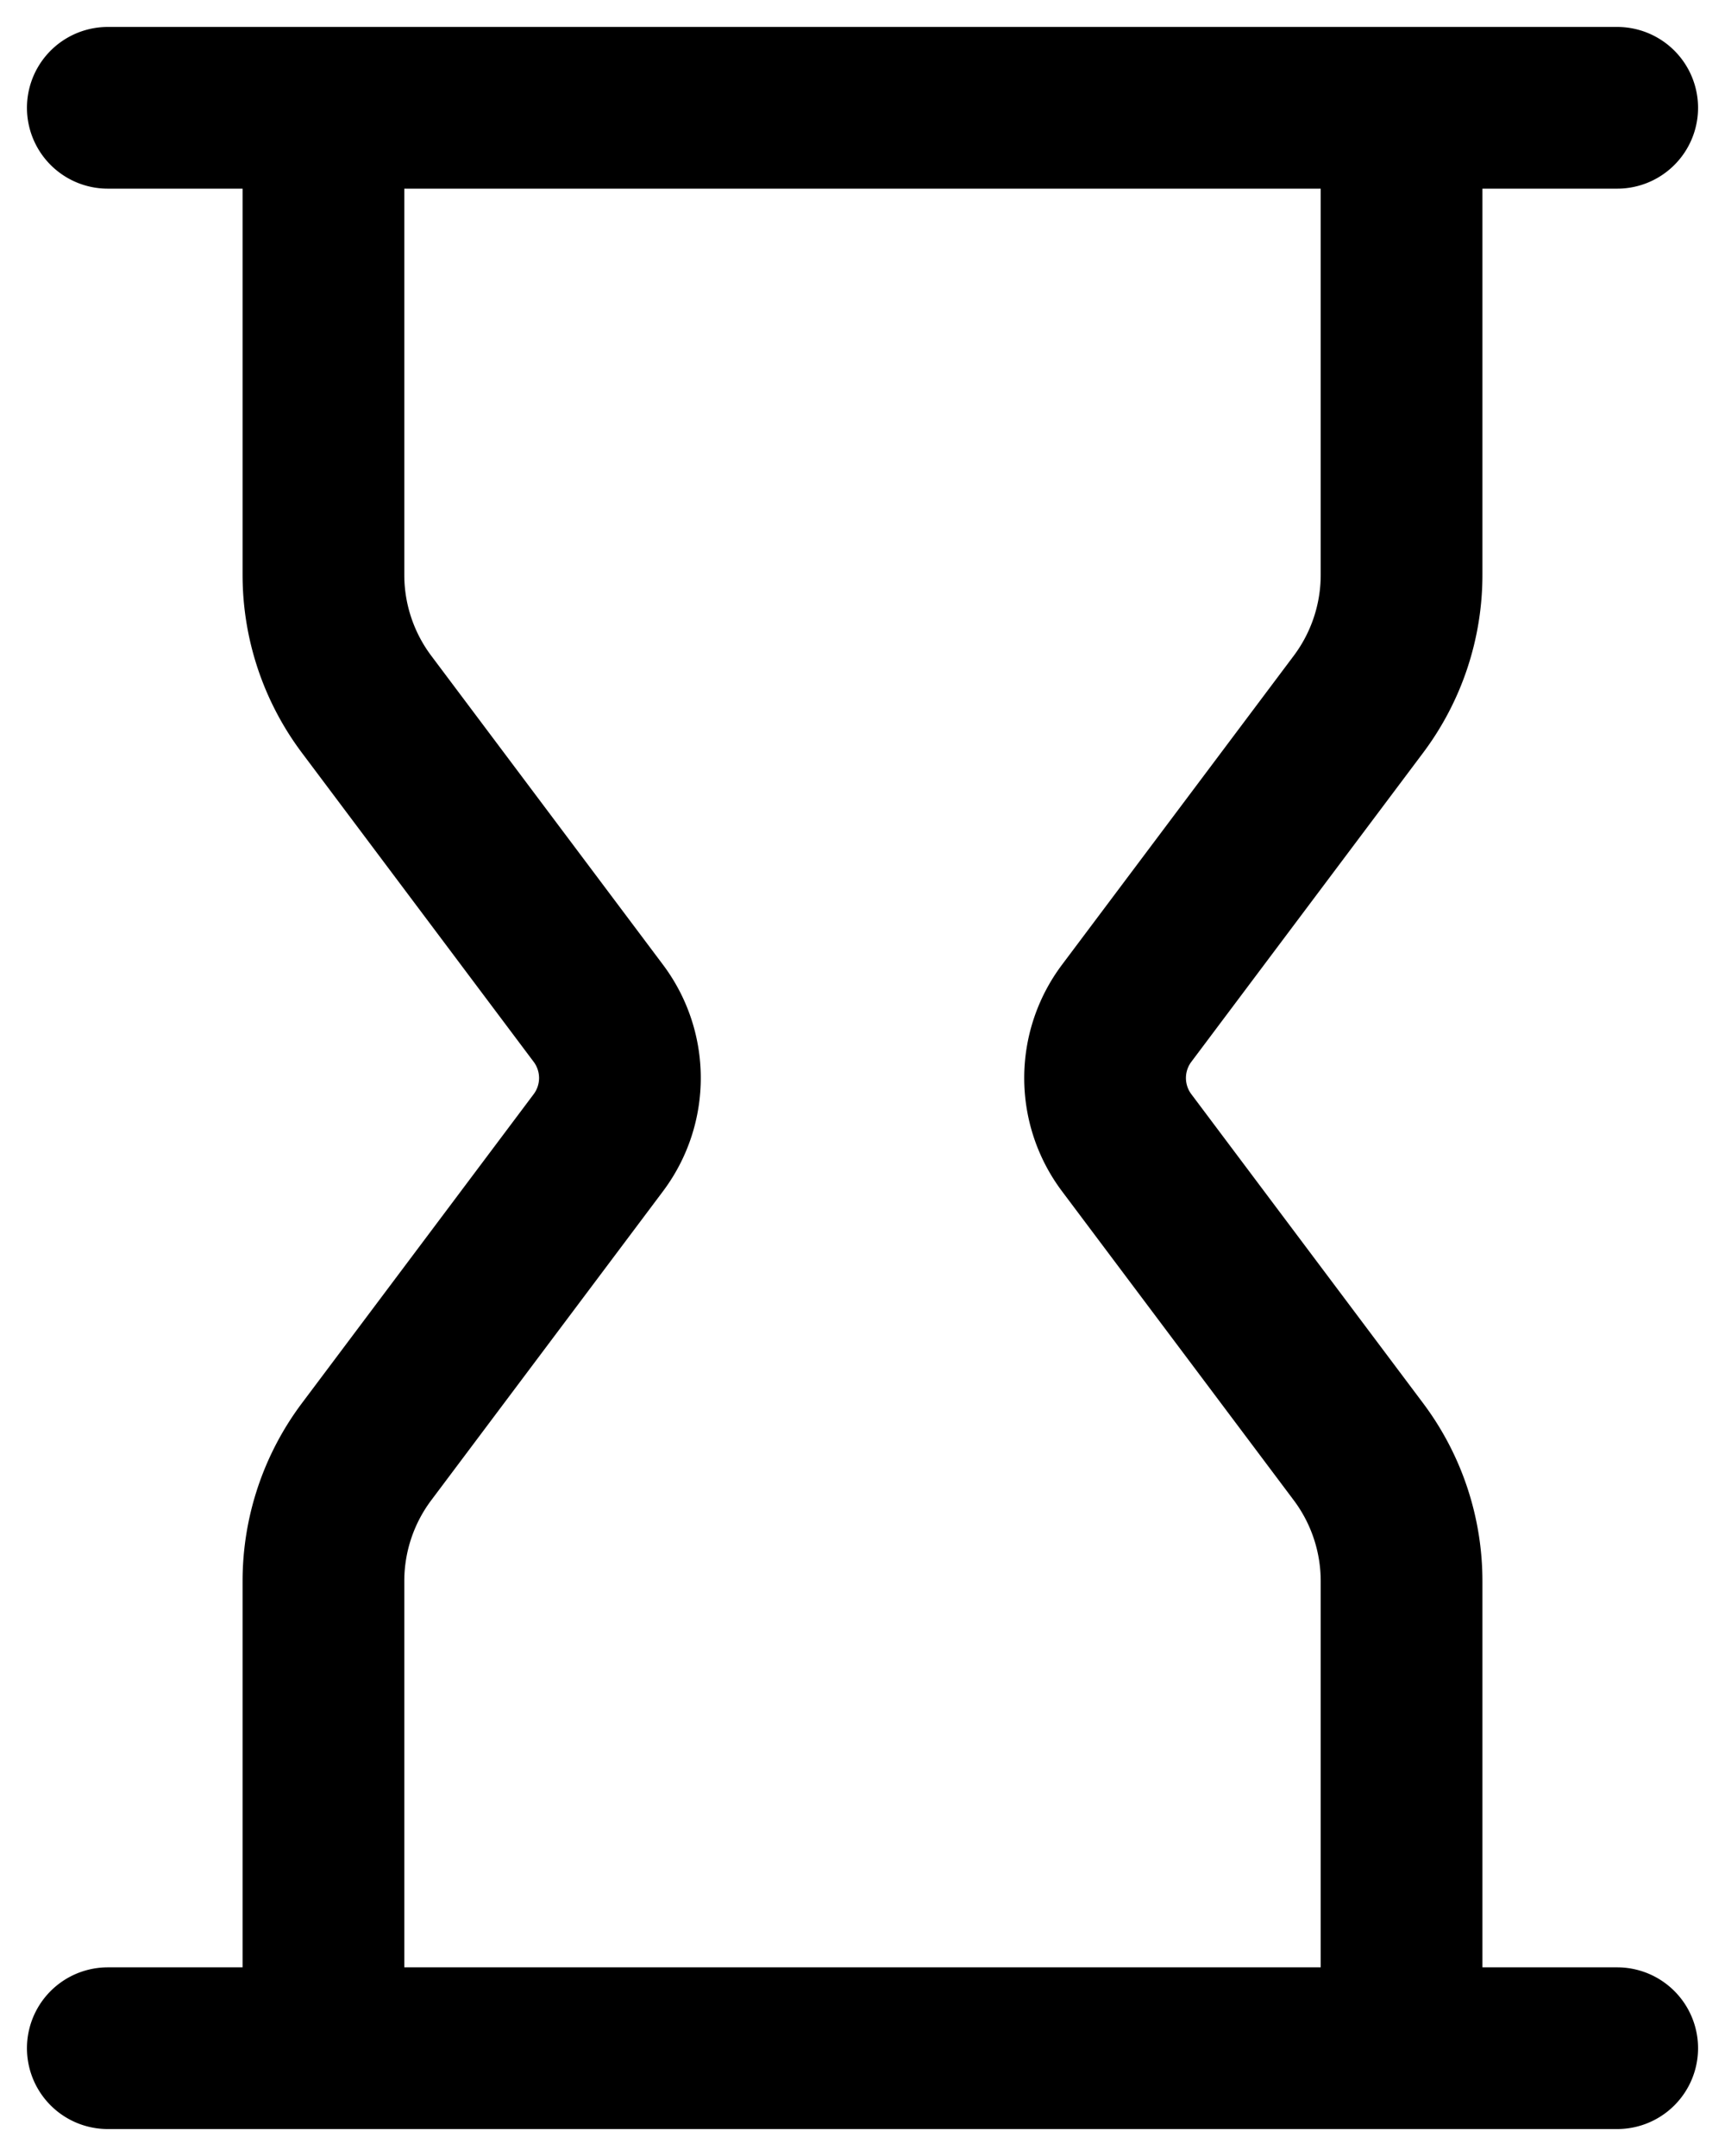 <svg xmlns="http://www.w3.org/2000/svg" fill="none" viewBox="0 0 16 20">
    <path stroke="currentColor" stroke-linecap="round" stroke-linejoin="round" stroke-width="1.5" d="M15 1H1m14 18H1m2 0v-4.333a2 2 0 0 1 .4-1.2L5.55 10.6a1 1 0 0 0 0-1.2L3.4 6.533a2 2 0 0 1-.4-1.2V1h10v4.333a2 2 0 0 1-.4 1.2L10.45 9.4a1 1 0 0 0 0 1.2l2.15 2.867a2 2 0 0 1 .4 1.2V19H3Z"/>
  </svg>